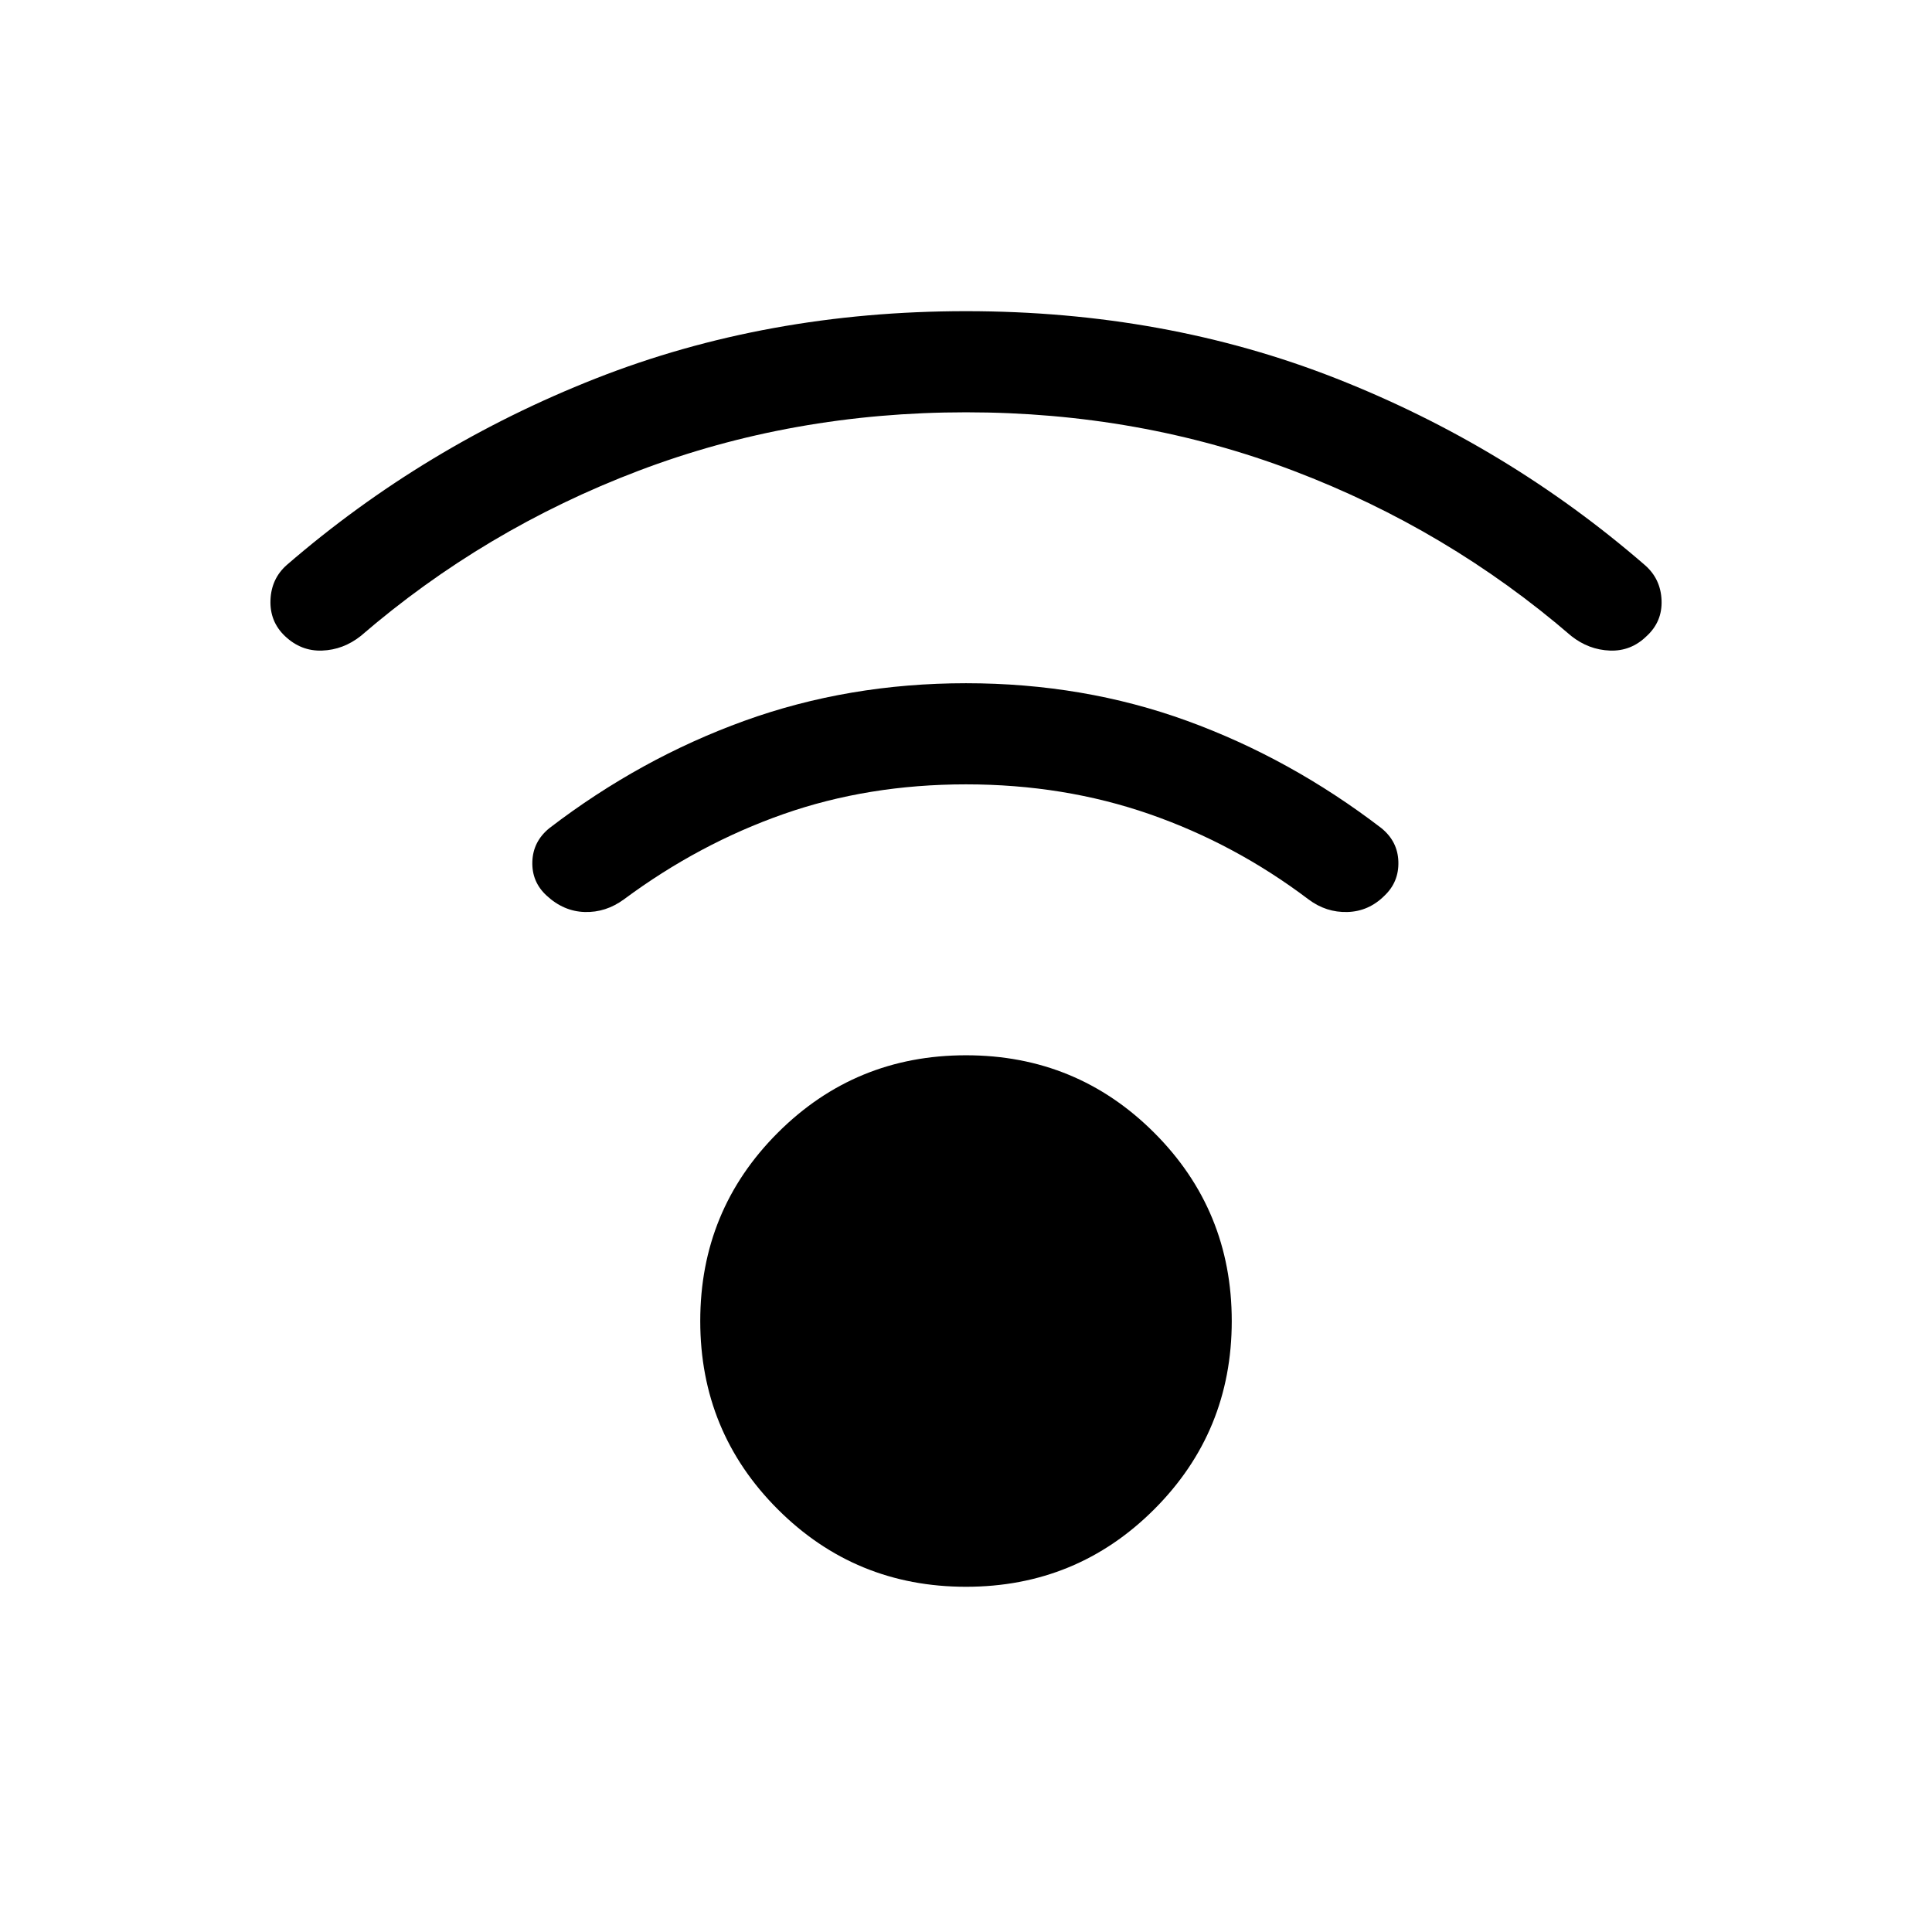 <svg xmlns="http://www.w3.org/2000/svg" height="40" viewBox="0 -960 960 960" width="40"><path d="M480-171.54q-55.02 0-93.54-38.51-38.51-38.52-38.51-93.54 0-55.03 38.51-93.54 38.52-38.51 93.54-38.51t93.54 38.51q38.51 38.51 38.51 93.54 0 55.02-38.51 93.54-38.52 38.51-93.54 38.51Zm0-583.59q-86.26 0-162.78 29.08-76.53 29.08-138.01 82.1-8.64 6.82-19.13 7.22-10.49.4-18.51-7.22-7.57-7.2-7.17-17.88.4-10.68 8.17-17.5 68.38-59.08 153.38-92.57 85-33.48 184.05-33.48 99.05 0 184.05 33.48 85 33.49 153.38 92.77 7.77 6.82 8.19 17.4.43 10.58-7.39 17.78-7.77 7.62-18.28 7.22-10.52-.4-19.16-7.22-61.48-53.02-138.01-82.1-76.52-29.08-162.78-29.08Zm0 184.87q-48.62 0-90.69 14.77-42.08 14.77-79.26 42.36-9.05 6.62-19.52 6.3-10.48-.32-18.91-8.14-7.44-6.83-7.1-16.89.33-10.06 8.51-16.68 45.18-34.61 96.86-53.29 51.67-18.68 110.11-18.68t109.81 18.68q51.37 18.68 96.55 53.29 8.18 6.62 8.48 16.68.31 10.06-6.87 16.89-7.82 7.82-18.42 8.14-10.6.32-19.4-6.3-36.51-27.59-79.02-42.36T480-570.26Z"/></svg>